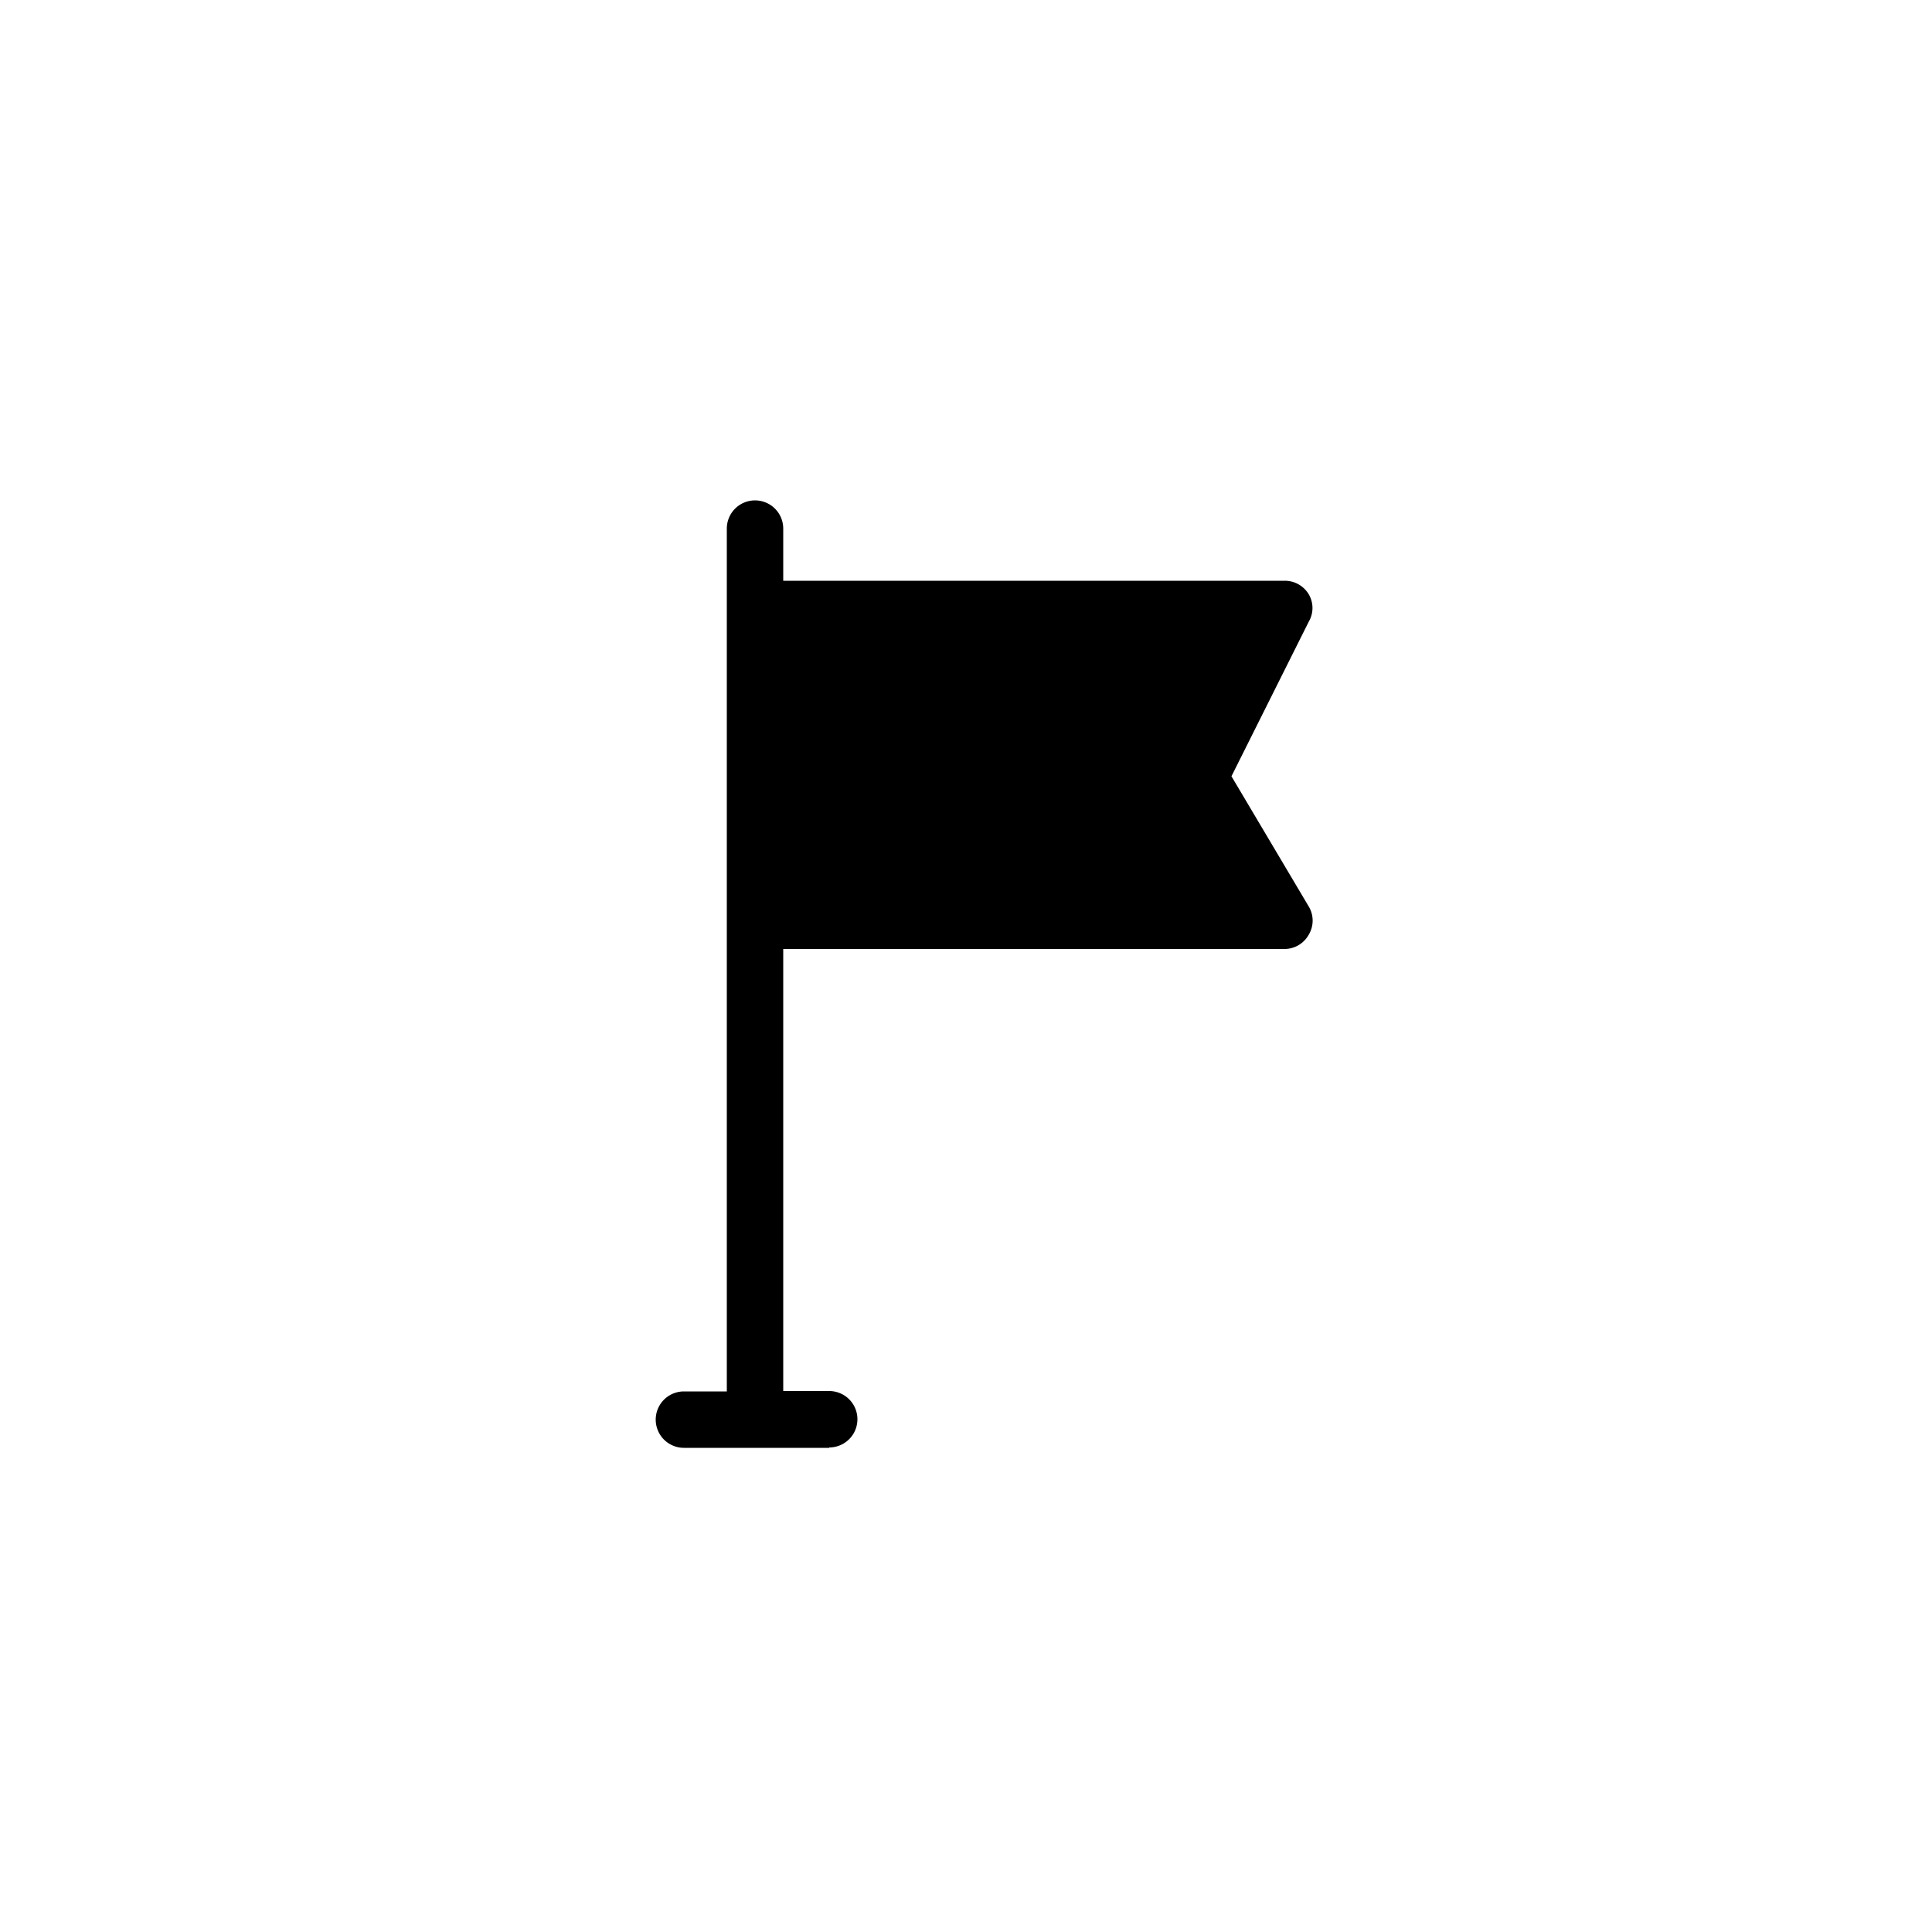 <svg id="Calque_1" data-name="Calque 1" xmlns="http://www.w3.org/2000/svg" viewBox="0 0 50 50"><title>icone</title><path d="M21.46,37.47H17.7a.73.73,0,1,1,0-1.46h1.11V13.68a.73.73,0,0,1,1.46,0V36h1.19a.73.73,0,1,1,0,1.46Z"/><polyline points="19.61 15.76 19.62 23.83 33.25 23.83 31.09 20.12 33.25 15.79 19.62 15.79"/><path d="M33.25,24.56H19.62a.73.73,0,0,1-.73-.73V15.76a.73.73,0,0,1,.73-.73h0a.85.85,0,0,1,.23,0H33.25a.72.72,0,0,1,.62.35.7.7,0,0,1,0,.71l-2,4,2,3.37a.71.71,0,0,1,0,.73A.72.72,0,0,1,33.25,24.56ZM20.35,23.1H32l-1.52-2.61a.73.73,0,0,1,0-.7l1.64-3.26H20.34Z"/></svg>